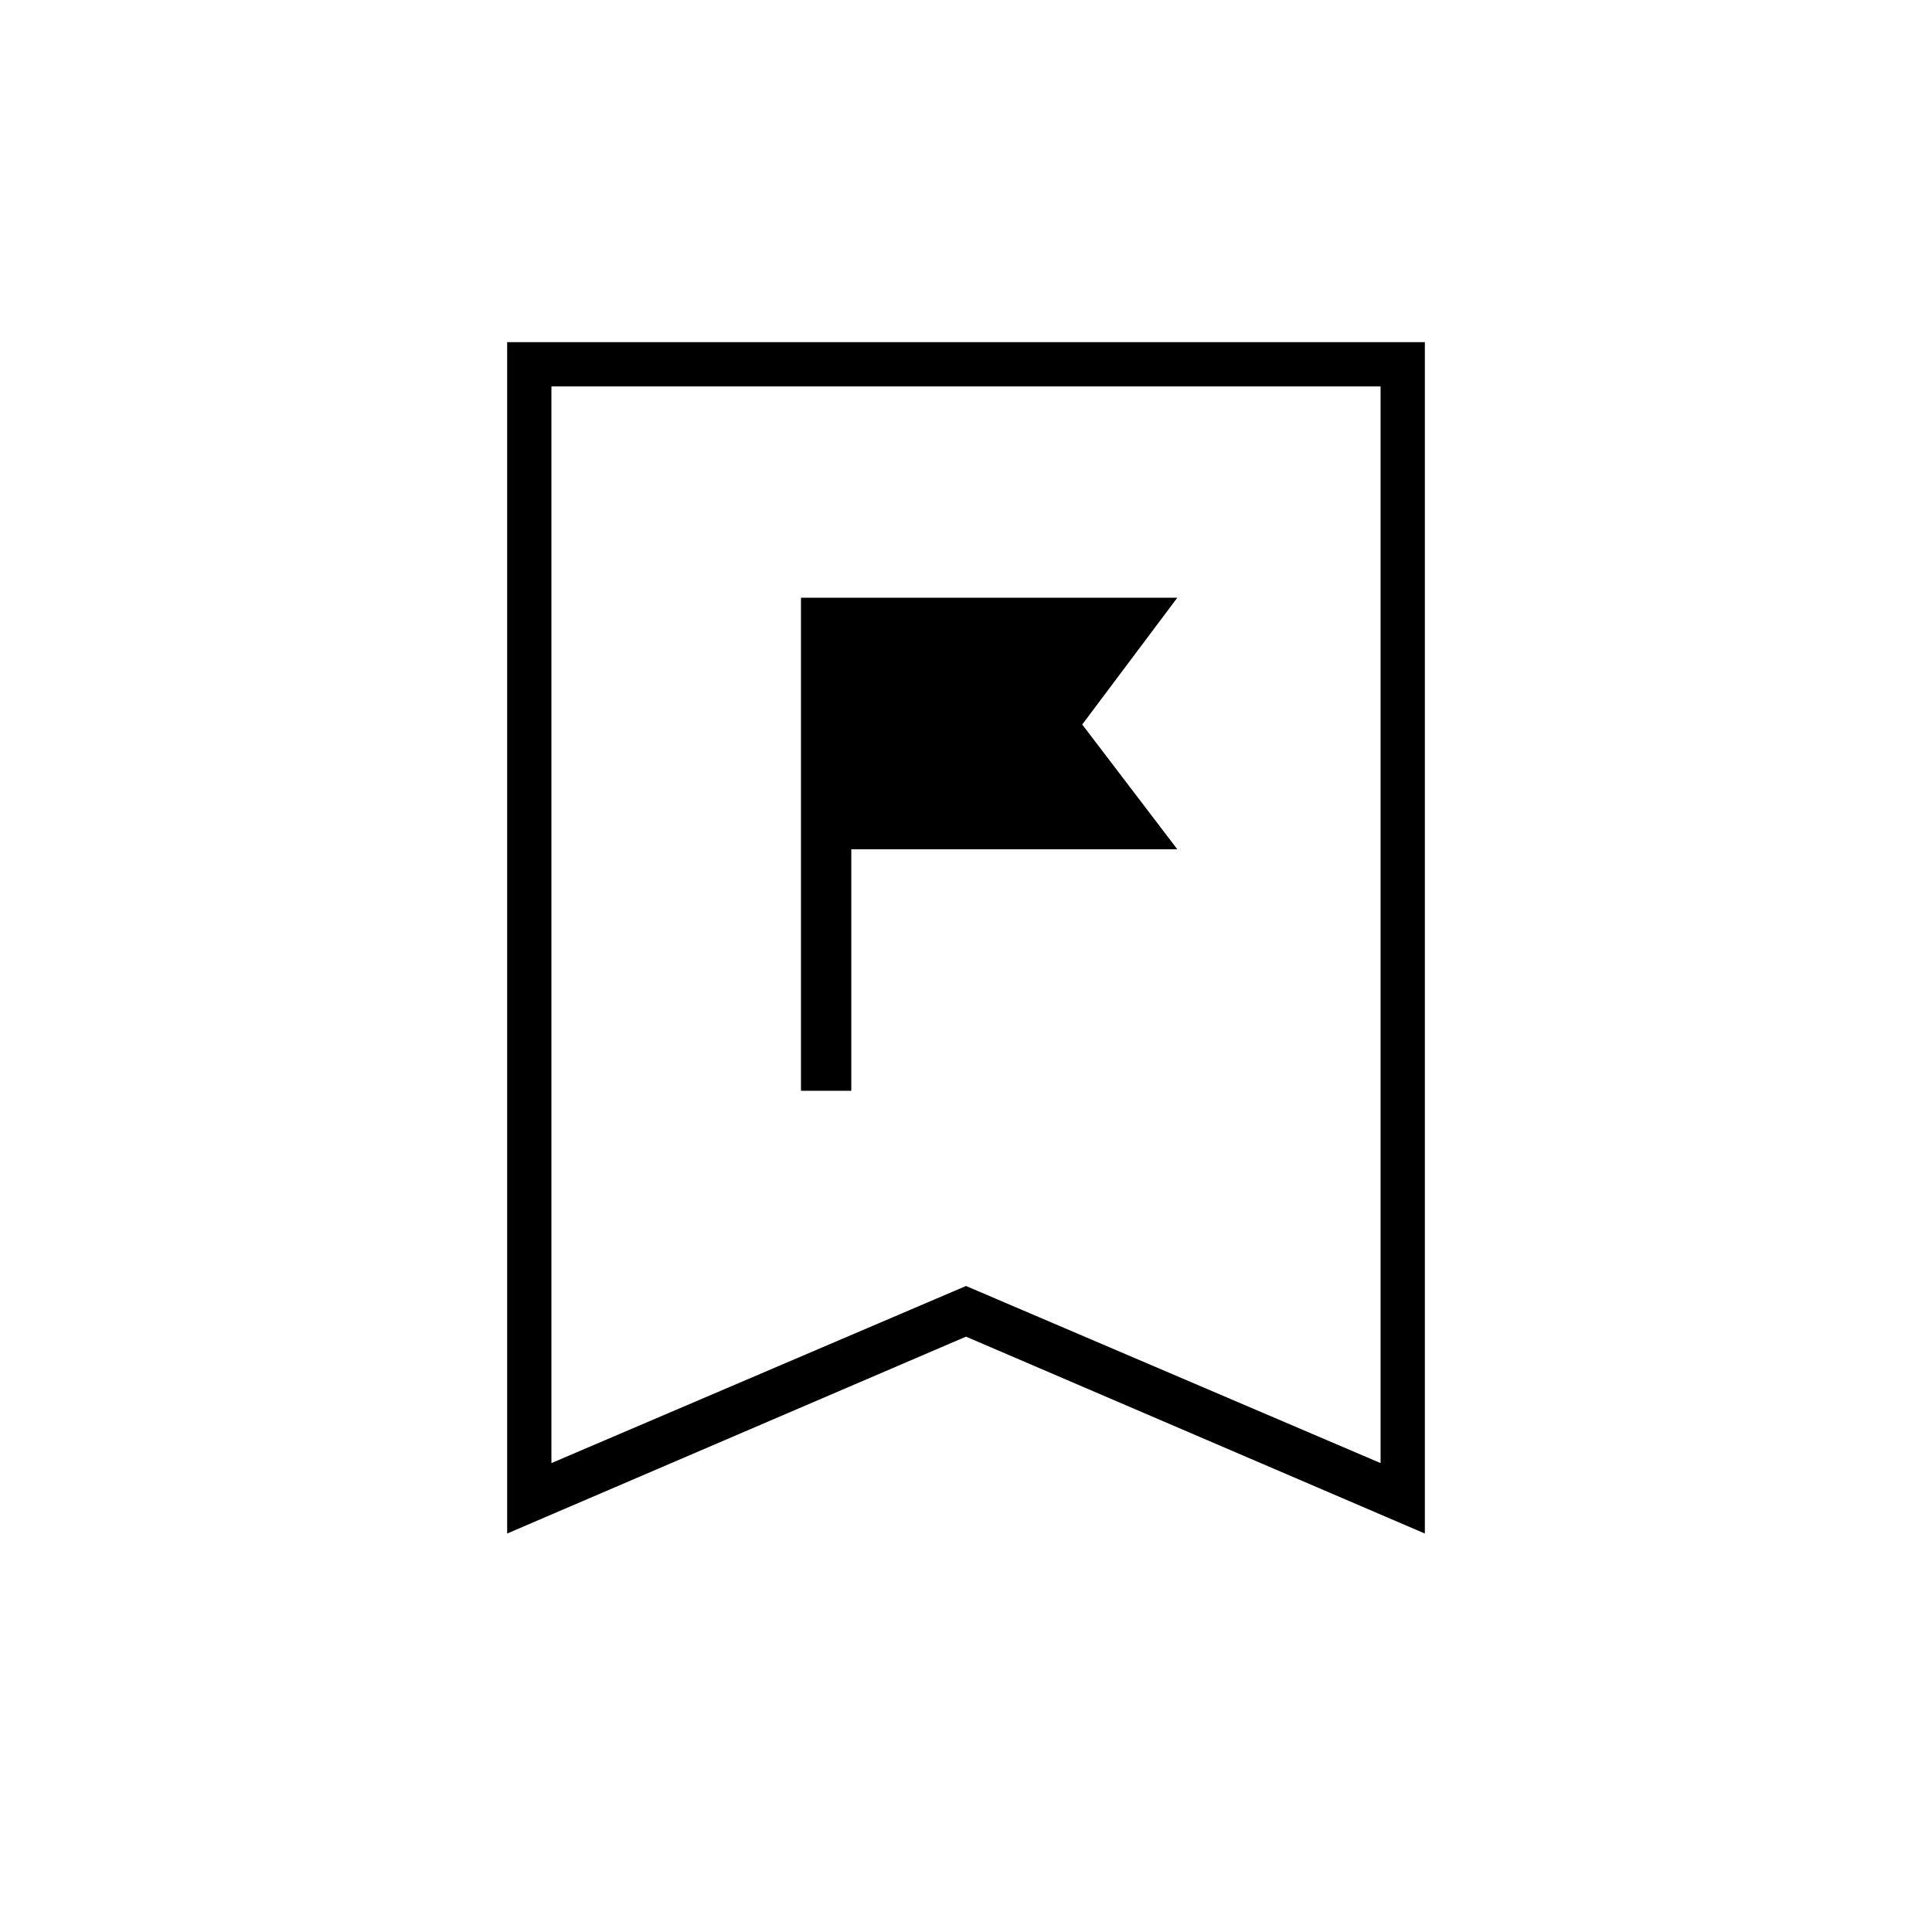 <svg xmlns="http://www.w3.org/2000/svg" height="48" viewBox="0 -960 960 960" width="48"><path d="M398-418h25v-120h162l-47.25-62L585-663H398v245ZM252-198v-592h456v592l-228-97.83L252-198Zm22-35 206-88 206 88v-535H274v535Zm0-535h412-412Z"/></svg>